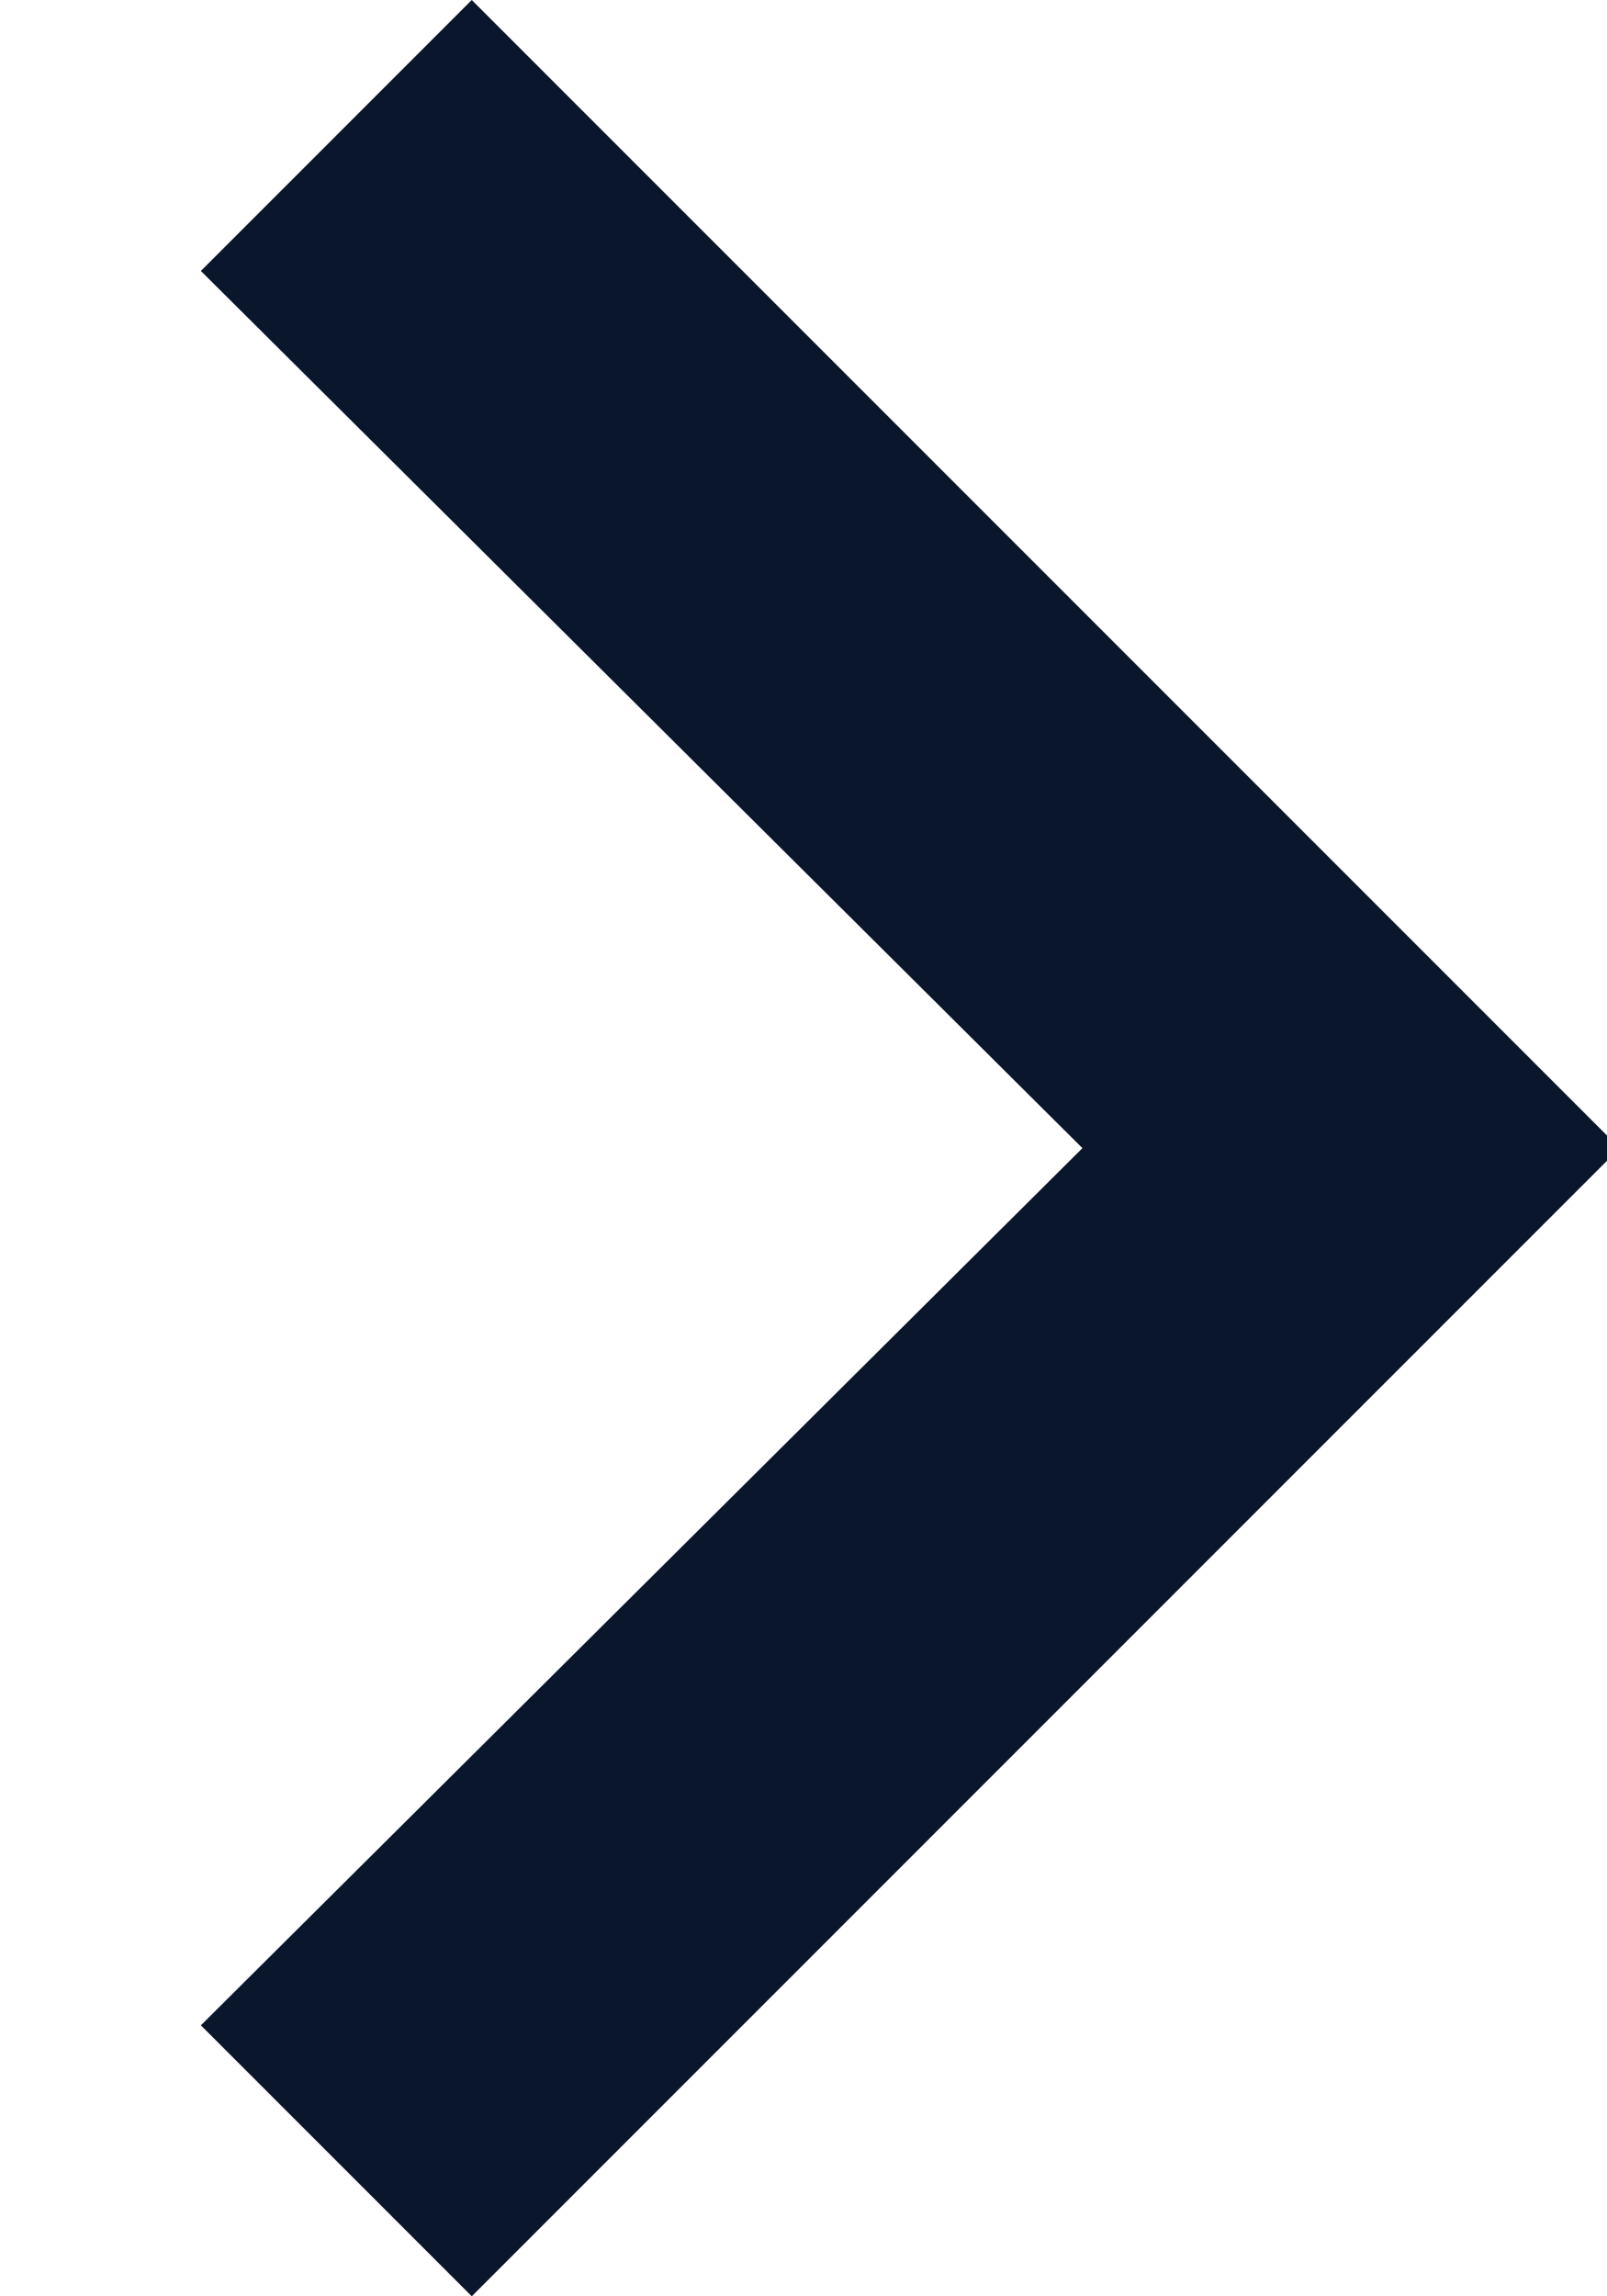 <?xml version="1.0" encoding="UTF-8"?>
<svg width="7px" height="10px" viewBox="0 0 7 10" version="1.1" xmlns="http://www.w3.org/2000/svg" xmlns:xlink="http://www.w3.org/1999/xlink">
    <!-- Generator: Sketch 63.1 (92452) - https://sketch.com -->
    <title>arrow_right</title>
    <desc>Created with Sketch.</desc>
    <g id="Symbols" stroke="none" stroke-width="1" fill="none" fill-rule="evenodd">
        <g id="Components/Side-Menu" transform="translate(-299, -19)">
            <g id="Icons/right-arrow" transform="translate(298, 19)">
                <rect id="Rectangle" x="0" y="0" width="10" height="10"></rect>
                <polygon id="" fill="#0a162b" fill-rule="evenodd" points="3.055 10 8.055 5 3.055 0 1.875 1.18 5.715 5 1.875 8.82"></polygon>
            </g>
        </g>
    </g>
</svg>
